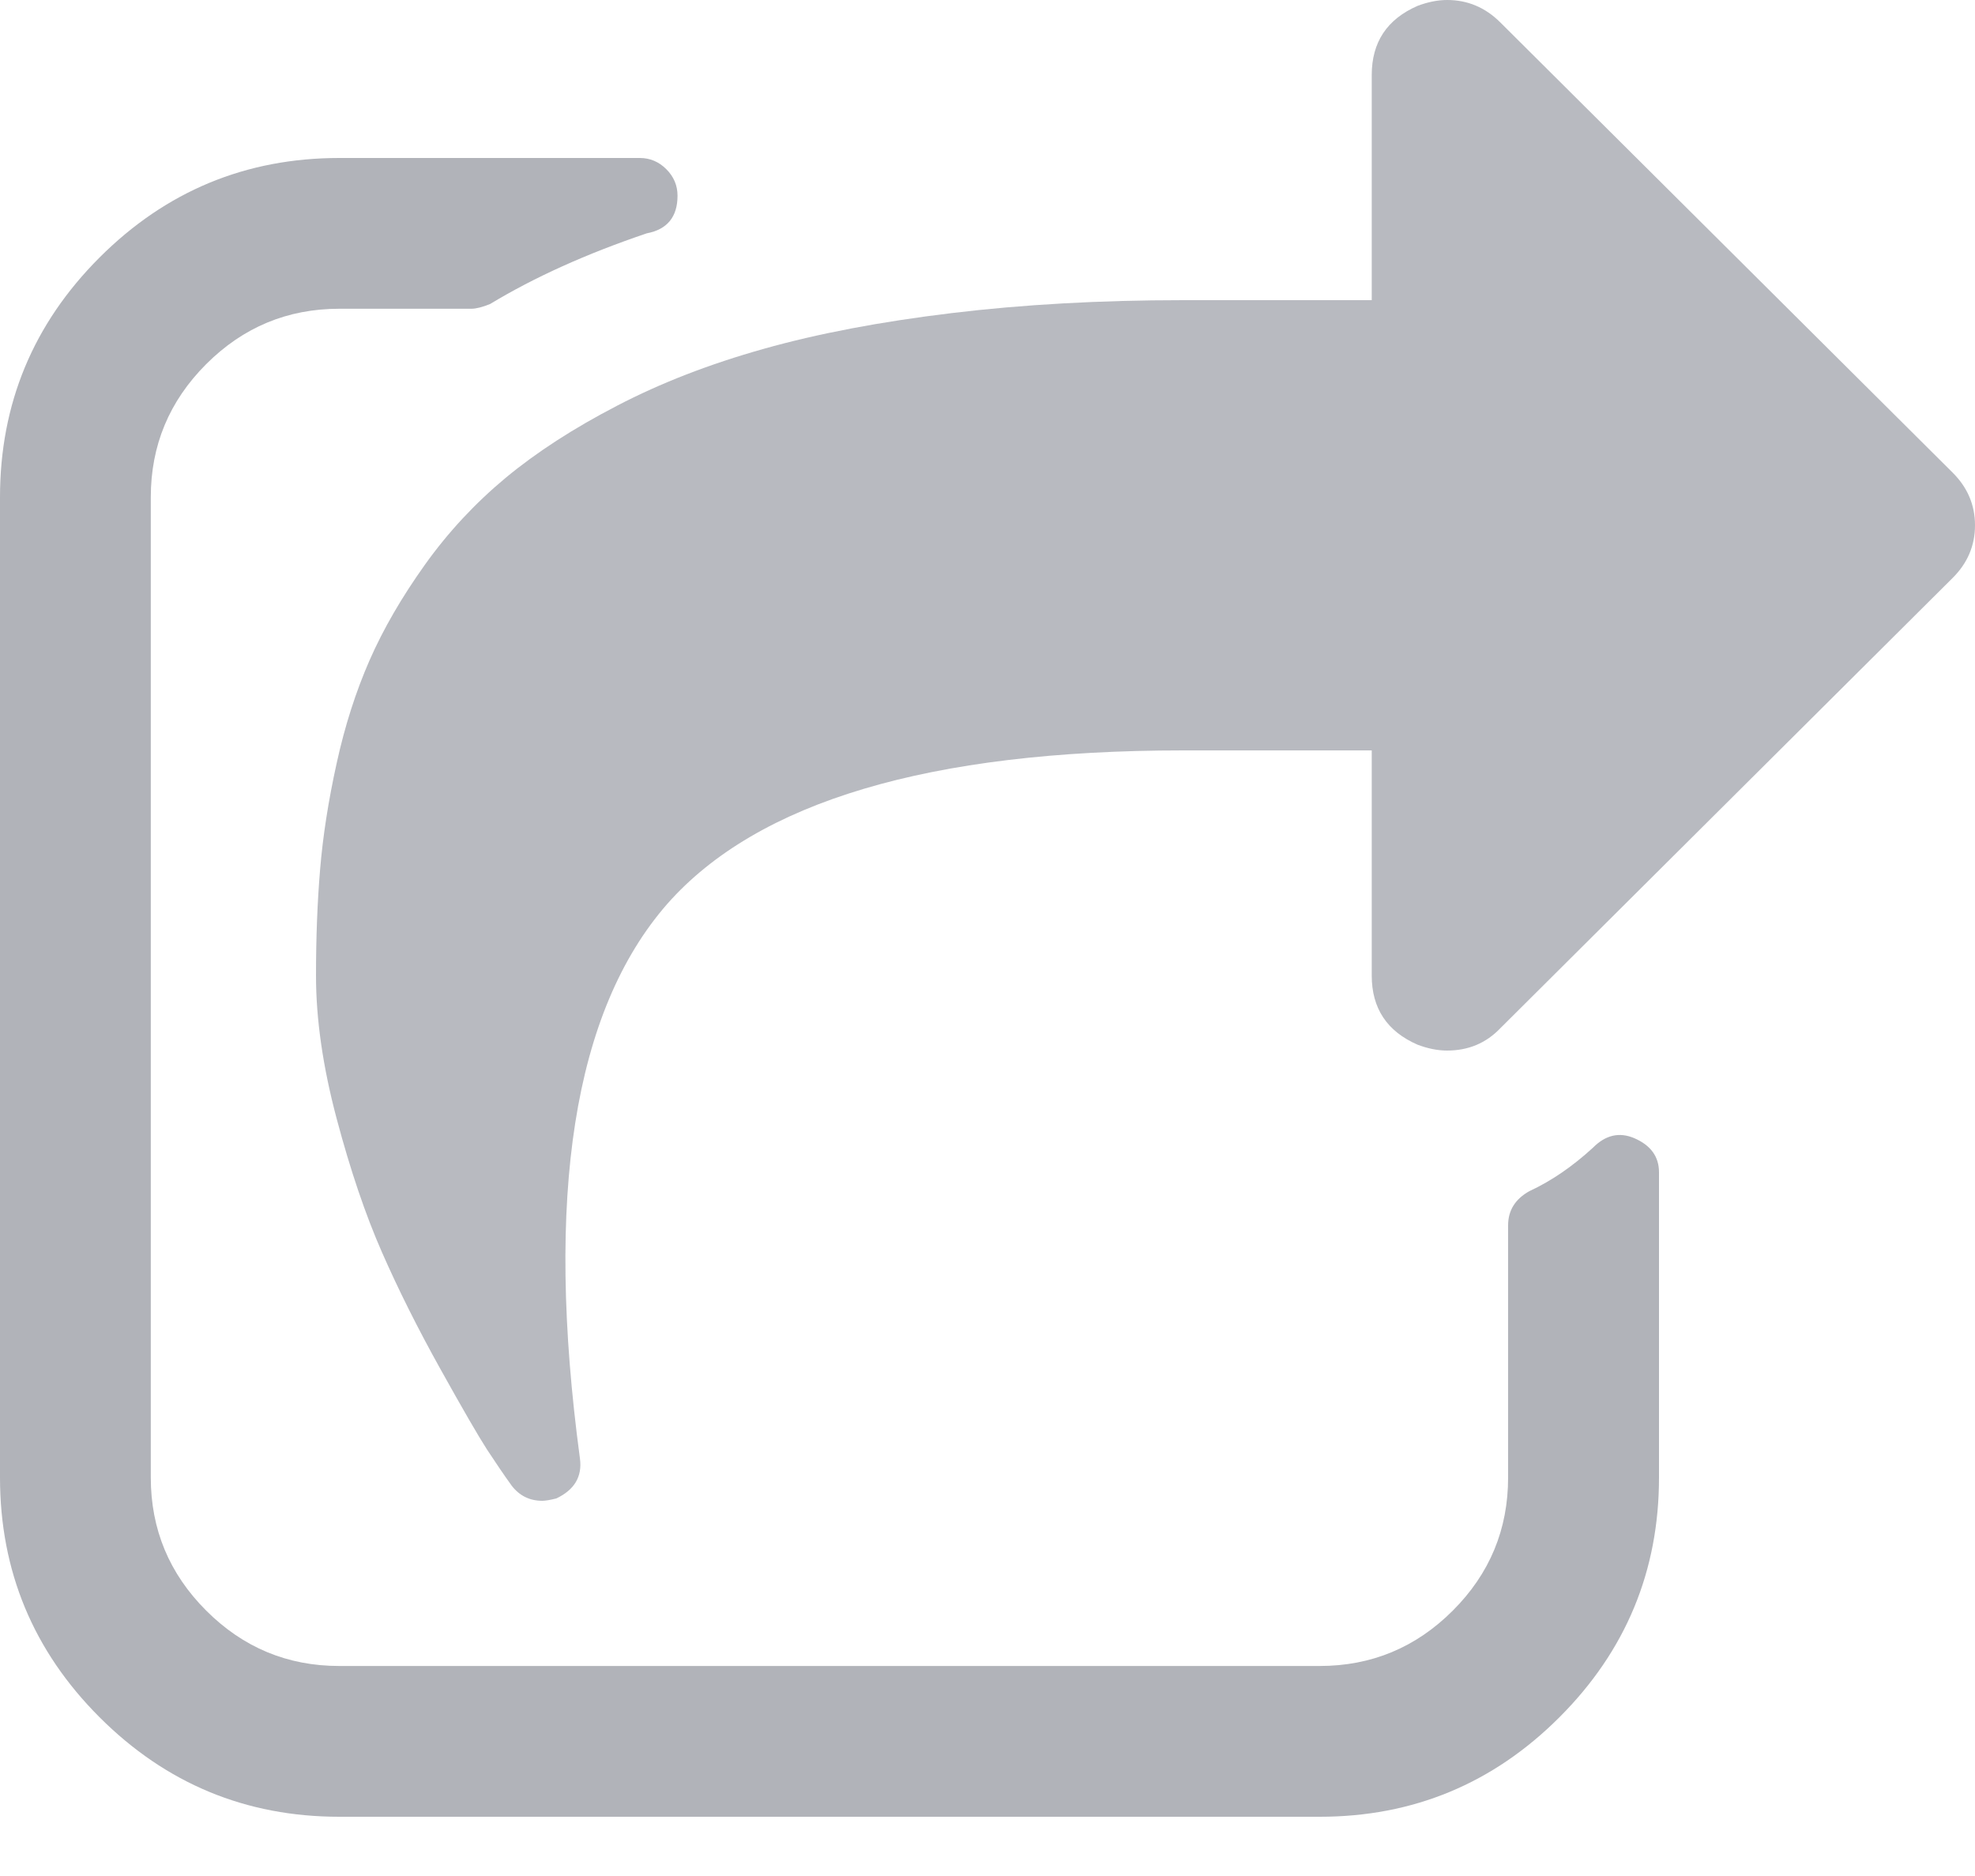 <?xml version="1.0" encoding="UTF-8"?>
<svg width="20px" height="19px" viewBox="0 0 20 19" version="1.1" xmlns="http://www.w3.org/2000/svg" xmlns:xlink="http://www.w3.org/1999/xlink">
    <!-- Generator: Sketch 48.2 (47327) - http://www.bohemiancoding.com/sketch -->
    <title>share-symbol copy</title>
    <desc>Created with Sketch.</desc>
    <defs></defs>
    <g id="Page-1" stroke="none" stroke-width="1" fill="none" fill-rule="evenodd">
        <g id="share-symbol-copy" fill="#B1B3B9" fill-rule="nonzero">
            <path d="M19.773,4.786 L15.192,0.226 C15.04,0.075 14.861,0 14.655,0 C14.559,0 14.46,0.02 14.356,0.059 C14.046,0.194 13.891,0.427 13.891,0.76 L13.891,3.04 L11.982,3.04 C11.139,3.04 10.357,3.084 9.637,3.171 C8.917,3.258 8.283,3.378 7.734,3.533 C7.185,3.687 6.69,3.879 6.249,4.109 C5.807,4.338 5.431,4.582 5.121,4.839 C4.811,5.097 4.538,5.39 4.304,5.718 C4.069,6.047 3.882,6.369 3.743,6.686 C3.604,7.003 3.492,7.351 3.409,7.731 C3.325,8.111 3.27,8.467 3.242,8.8 C3.214,9.132 3.2,9.492 3.2,9.88 C3.2,10.324 3.27,10.806 3.409,11.329 C3.548,11.852 3.701,12.303 3.868,12.683 C4.035,13.063 4.232,13.457 4.459,13.864 C4.686,14.272 4.843,14.543 4.93,14.678 C5.018,14.812 5.101,14.935 5.181,15.046 C5.26,15.149 5.364,15.2 5.491,15.2 C5.523,15.2 5.57,15.192 5.634,15.176 C5.817,15.089 5.897,14.955 5.873,14.773 C5.515,12.113 5.809,10.24 6.756,9.156 C7.671,8.118 9.413,7.6 11.982,7.6 L13.891,7.6 L13.891,9.88 C13.891,10.213 14.046,10.446 14.356,10.581 C14.46,10.62 14.559,10.64 14.654,10.64 C14.869,10.64 15.048,10.565 15.192,10.415 L19.773,5.854 C19.924,5.704 20,5.526 20,5.32 C20,5.114 19.924,4.936 19.773,4.786 Z" id="Shape" opacity="0.9"></path>
            <path d="M16.549,11.527 C16.398,11.463 16.259,11.495 16.132,11.623 C15.925,11.813 15.71,11.961 15.487,12.064 C15.344,12.144 15.272,12.259 15.272,12.41 L15.272,14.964 C15.272,15.489 15.086,15.938 14.712,16.312 C14.338,16.686 13.888,16.873 13.363,16.873 L3.436,16.873 C2.911,16.873 2.462,16.686 2.088,16.312 C1.714,15.938 1.527,15.489 1.527,14.964 L1.527,5.036 C1.527,4.511 1.714,4.062 2.088,3.688 C2.462,3.314 2.911,3.127 3.436,3.127 L4.773,3.127 C4.82,3.127 4.884,3.111 4.963,3.079 C5.409,2.809 5.938,2.57 6.55,2.363 C6.757,2.324 6.861,2.196 6.861,1.982 C6.861,1.878 6.823,1.789 6.747,1.713 C6.672,1.638 6.582,1.6 6.479,1.6 L3.436,1.6 C2.49,1.6 1.68,1.936 1.008,2.608 C0.336,3.28 0,4.09 0,5.036 L0,14.964 C0,15.91 0.336,16.72 1.008,17.392 C1.68,18.064 2.49,18.4 3.436,18.4 L13.364,18.4 C14.31,18.4 15.12,18.064 15.792,17.392 C16.464,16.72 16.8,15.91 16.8,14.964 L16.8,11.873 C16.8,11.714 16.716,11.599 16.549,11.527 Z" id="Shape"></path>
        </g>
    </g>
</svg>